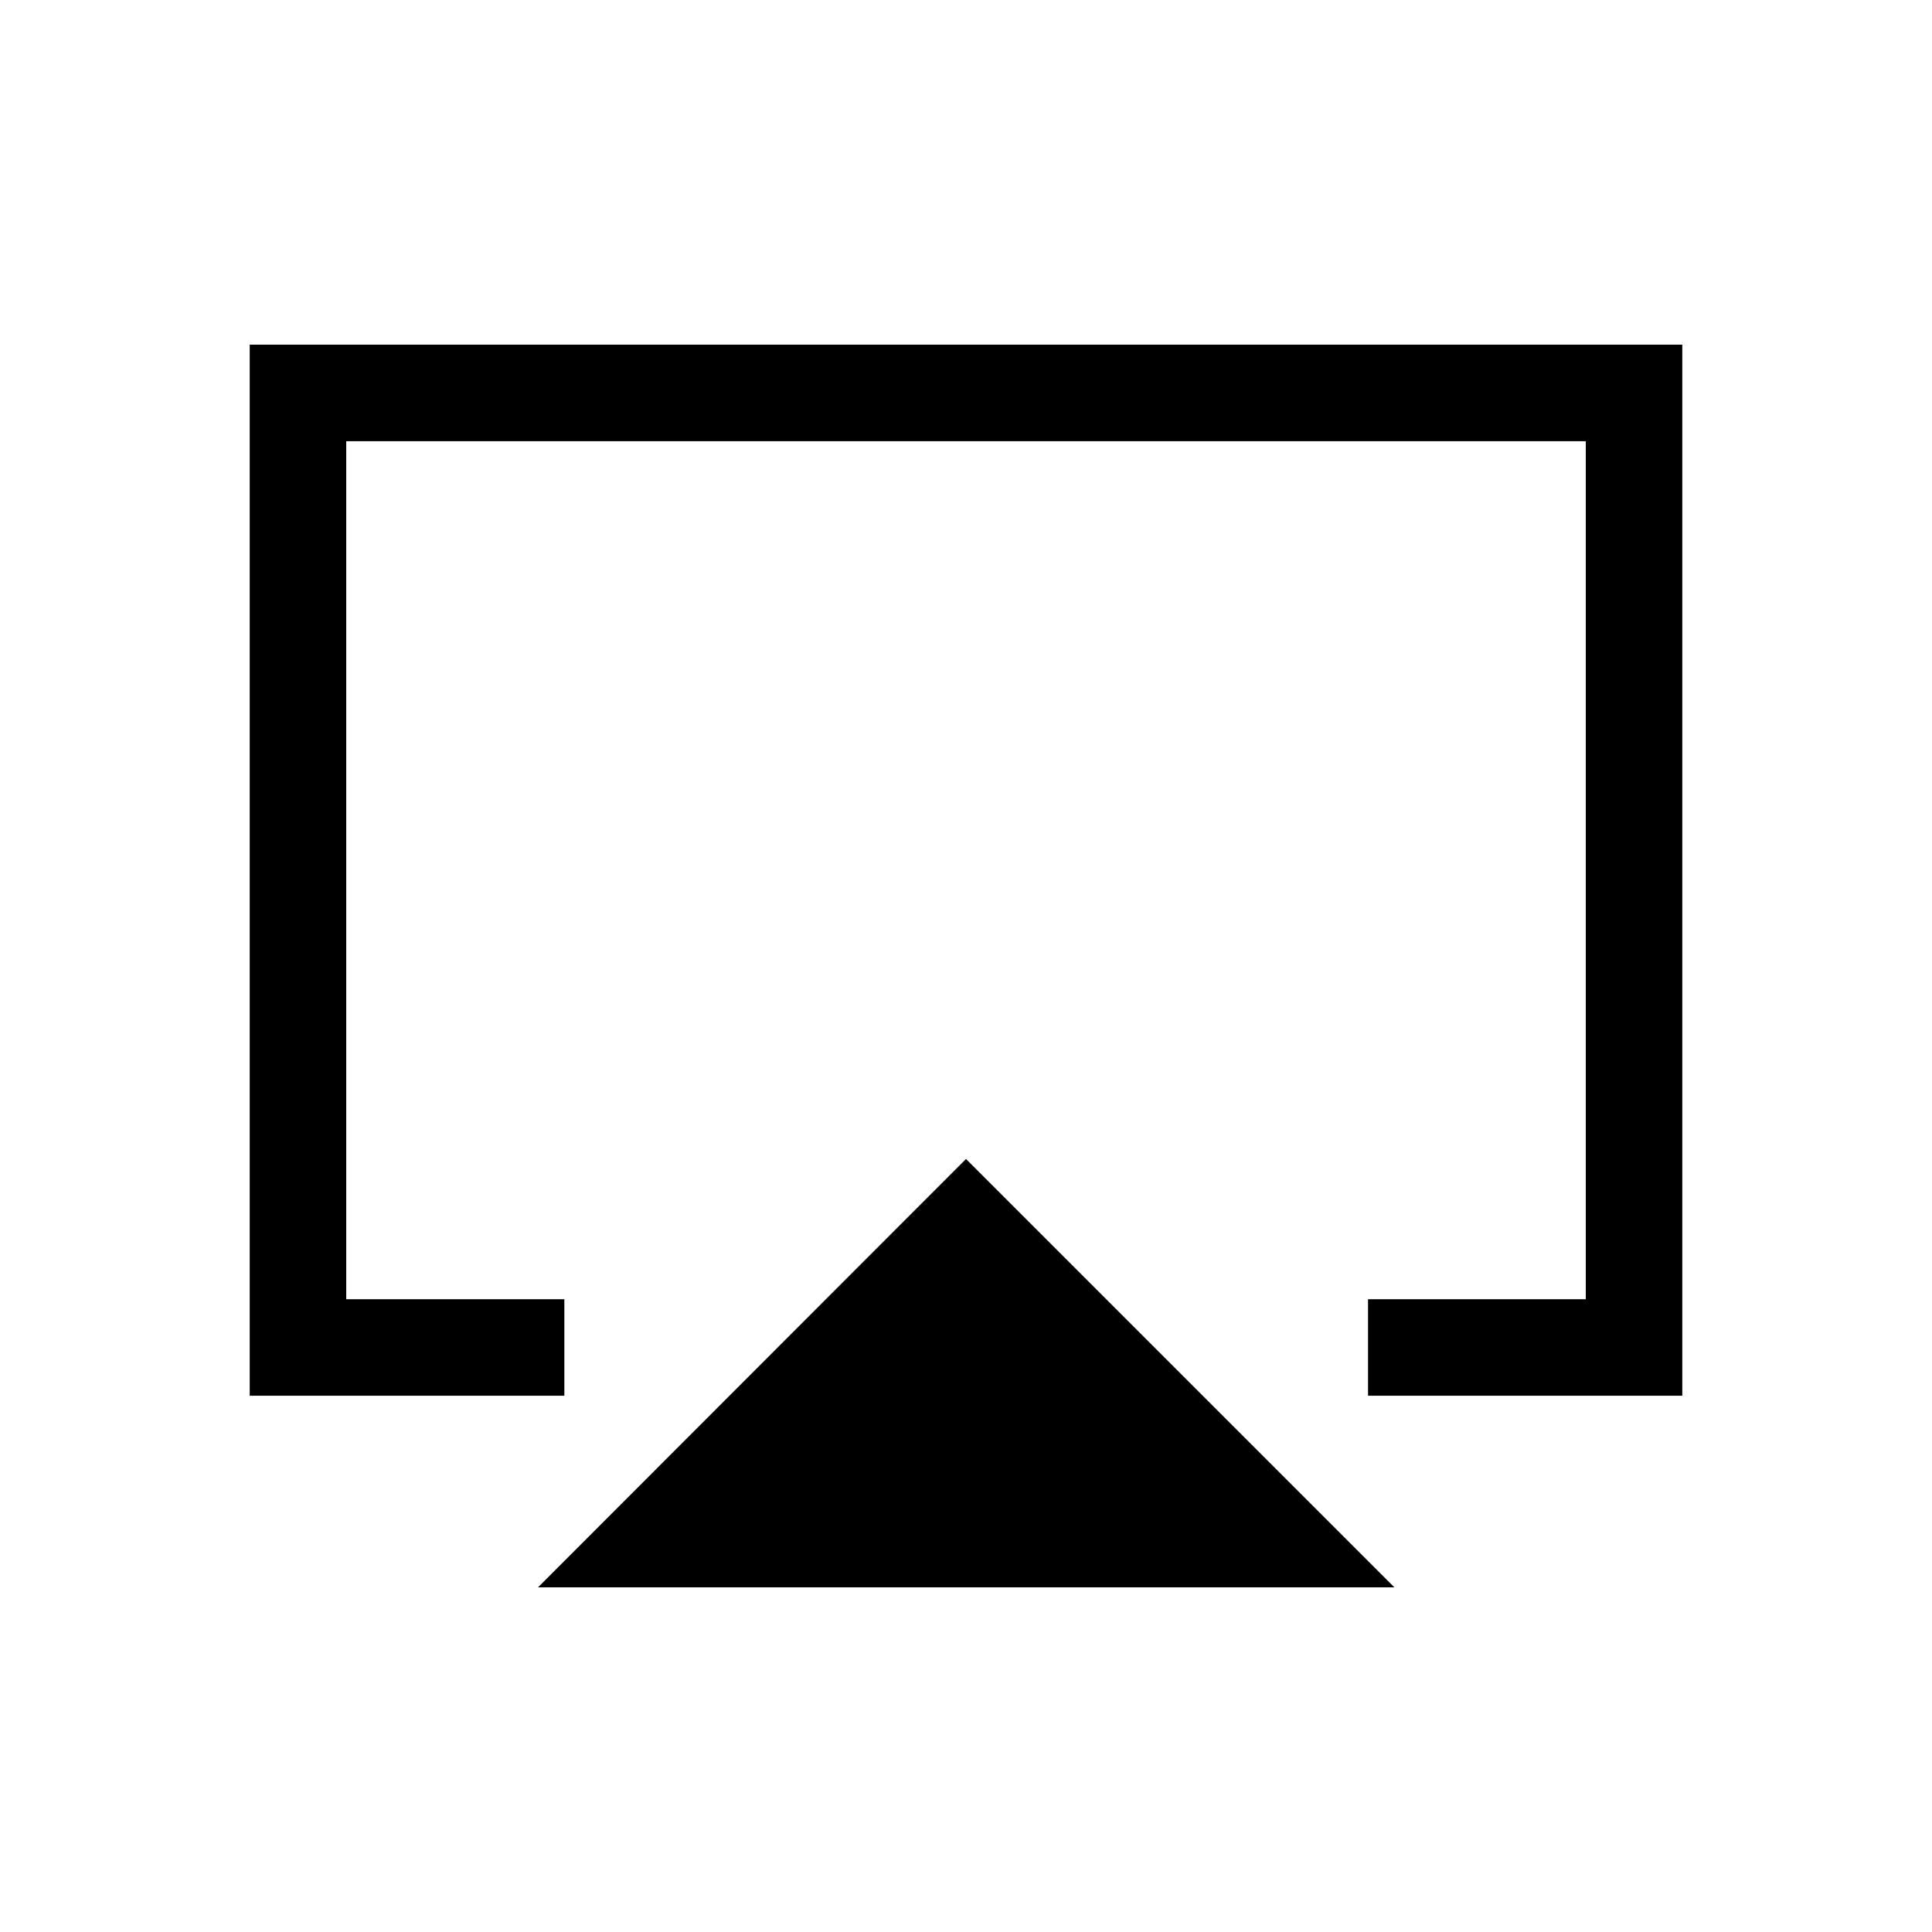 <svg xmlns="http://www.w3.org/2000/svg" height="20" viewBox="0 -960 960 960" width="20"><path d="M267.35-171.27 480-384.11l212.84 212.84H267.35Zm-143.27-95.19v-522.27h711.84v522.27H679.77v-47.96h108.19v-426.35H172.04v426.35h108.38v47.96H124.08ZM480-503.62Z"/></svg>